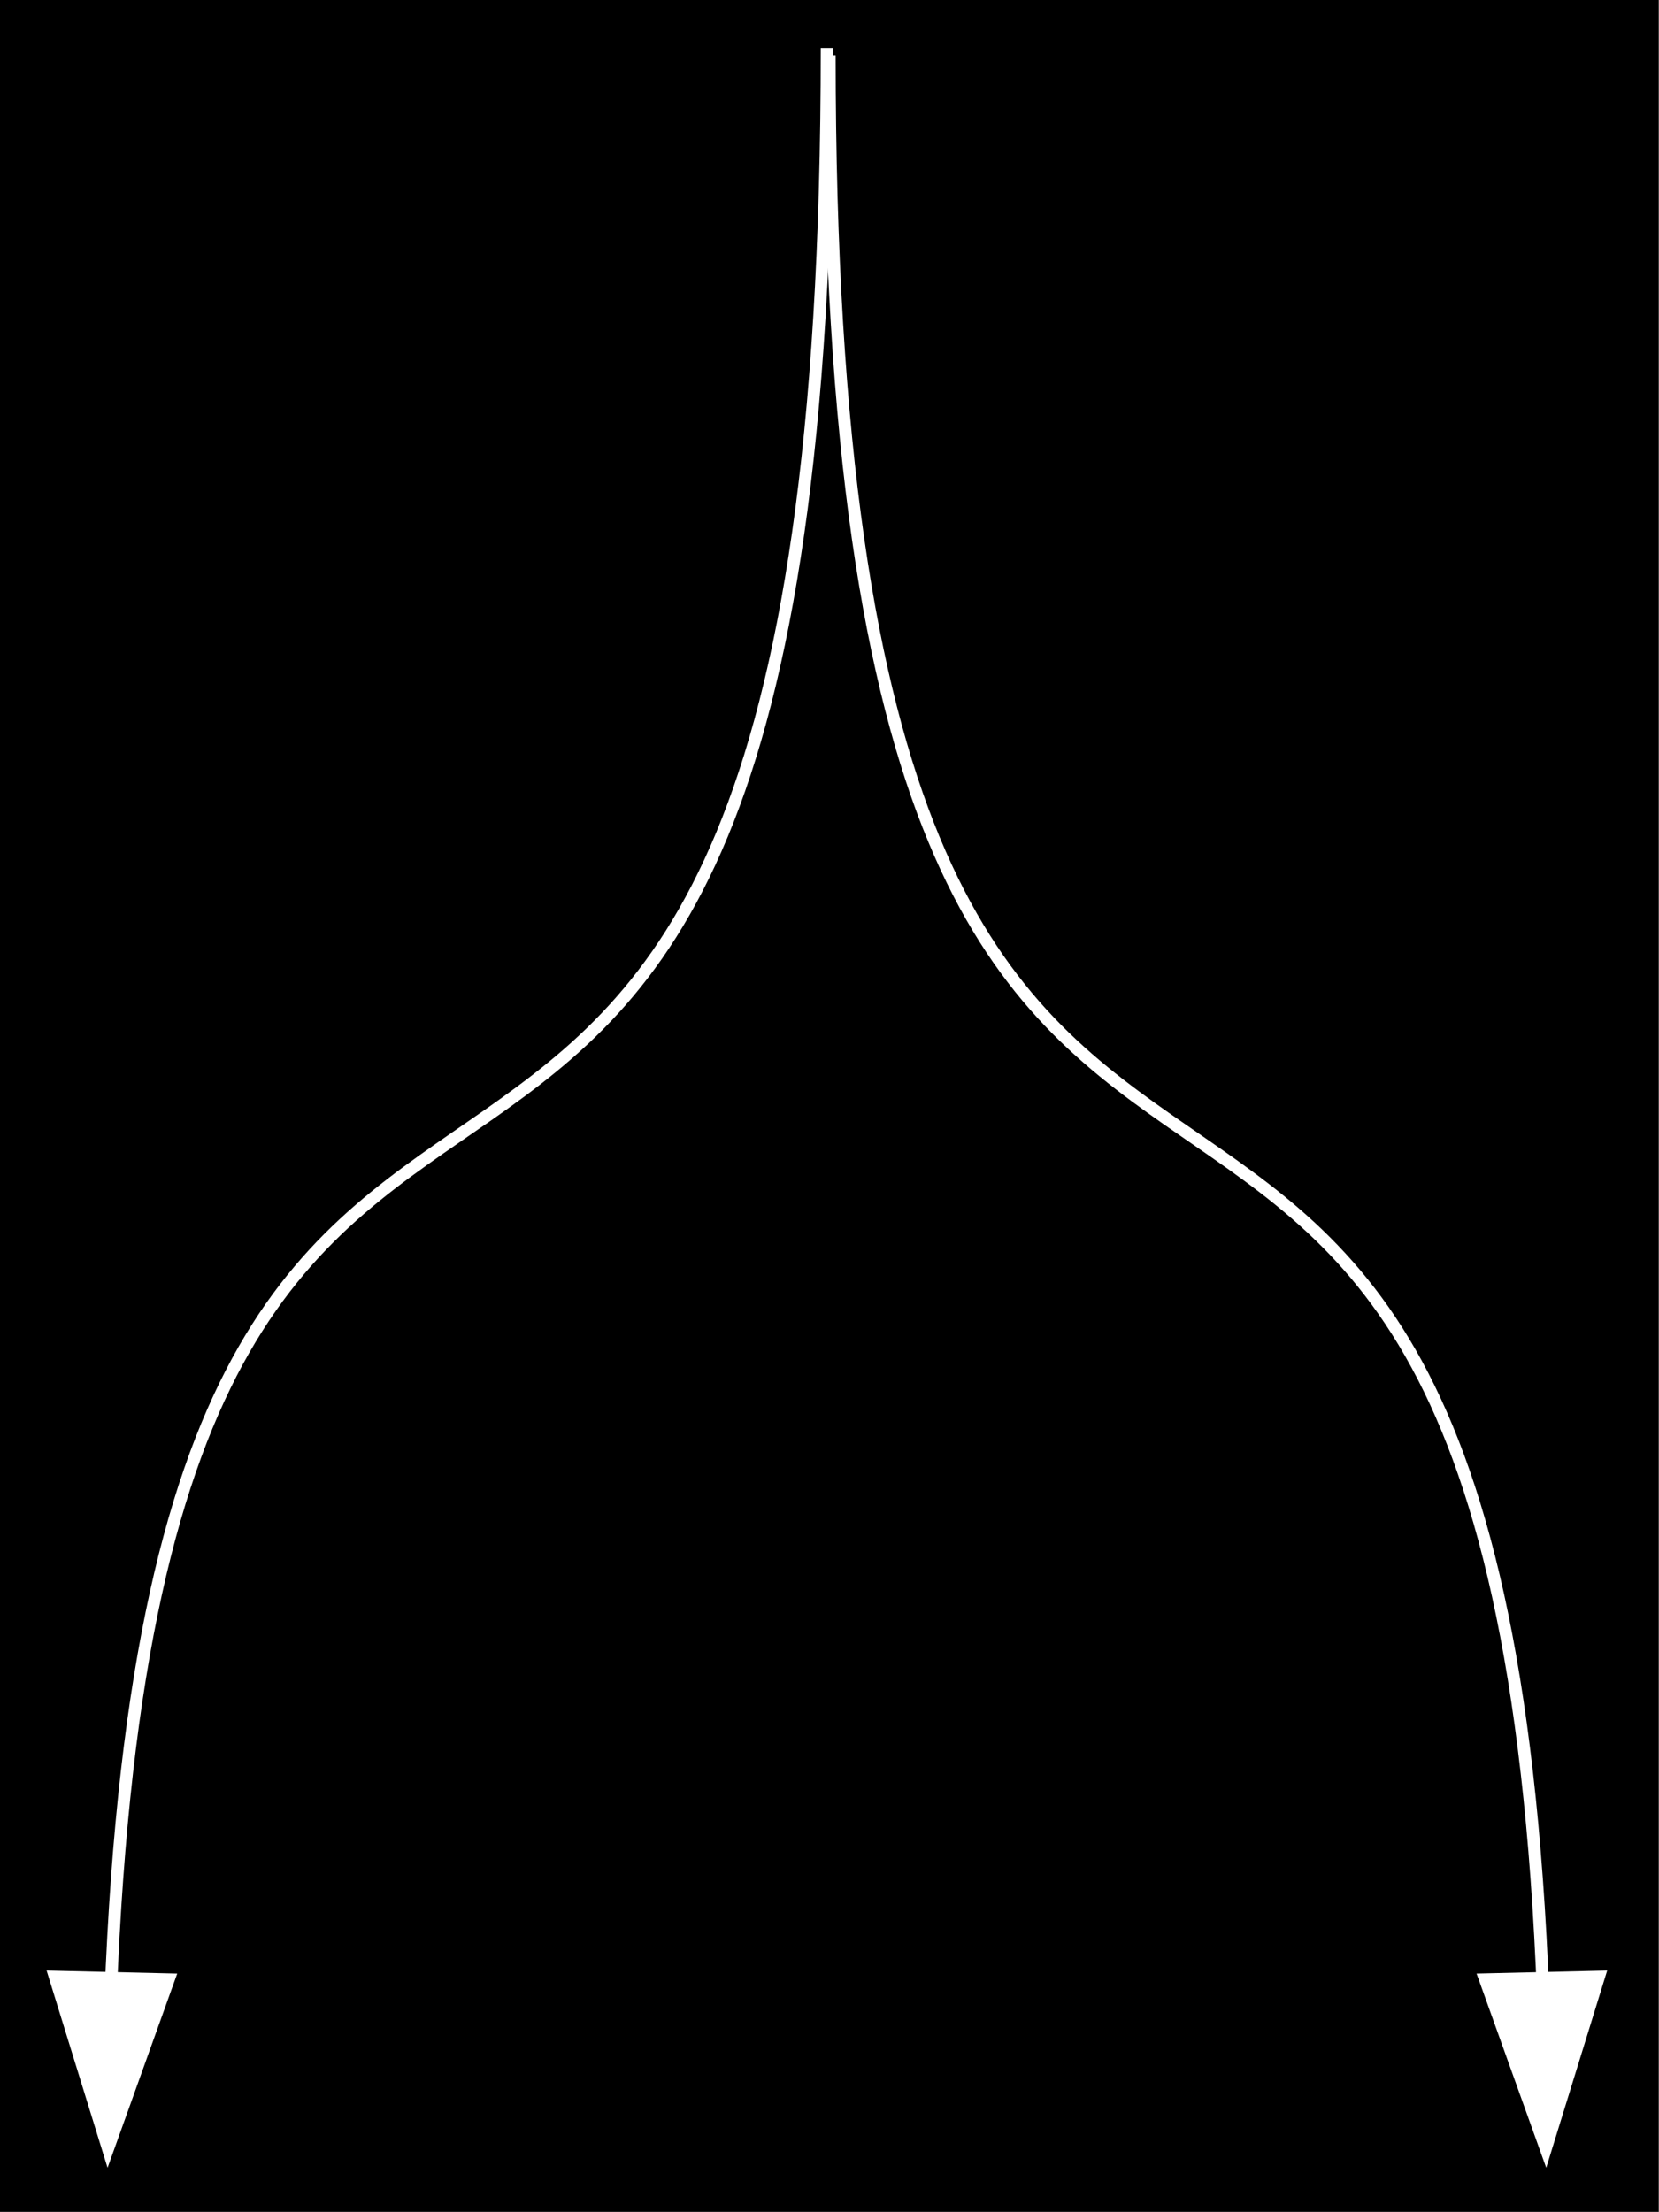 <?xml version="1.0" encoding="UTF-8"?>

<svg version="1.2" baseProfile="tiny" width="38.1mm" height="50.8mm" viewBox="0 0 3810 5080" preserveAspectRatio="xMidYMid" fill-rule="evenodd" stroke-width="28.222" stroke-linejoin="round" xmlns="http://www.w3.org/2000/svg" xmlns:xlink="http://www.w3.org/1999/xlink" xml:space="preserve">
 <rect x="0" y="0" width="3810" height="5080" fill="#808080" stroke="none"/>
 <g visibility="visible" id="MasterSlide_1_Default">
  <desc>Master slide
  </desc>
  <rect fill="none" stroke="none" x="0" y="0" width="3810" height="5080"/>
  <path fill="rgb(0,0,0)" stroke="none" d="M 1905,5079 L 0,5079 0,0 3809,0 3809,5079 1905,5079 Z"/>
 </g>
 <g visibility="visible" id="Slide_1_page1">
  <g>
   <path fill="none" stroke="rgb(255,255,255)" d="M 1899,110 C 1899,3761 370,1503 254,4587"/>
   <path fill="rgb(255,255,255)" stroke="none" id="Drawing_1_0" d="M 247,4978 L 407,4532 107,4525 247,4978 Z"/>
  </g>
  <g>
   <path fill="none" stroke="rgb(255,255,255)" d="M 2043,-5060 C 2043,-2489 383,-4032 205,-2010"/>
   <path fill="rgb(255,255,255)" stroke="none" id="Drawing_2_0" d="M 190,-1632 L 363,-2074 64,-2089 190,-1632 Z"/>
  </g>
  <g>
   <path fill="none" stroke="rgb(255,255,255)" d="M -545,-4855 C -545,-2080 -2030,-3757 -2178,-1537"/>
   <path fill="rgb(255,255,255)" stroke="none" id="Drawing_3_0" d="M -2190,-1155 L -2022,-1599 -2322,-1611 -2190,-1155 Z"/>
  </g>
  <g>
   <path fill="none" stroke="rgb(255,255,255)" d="M -545,-4855 C -545,-2080 -2030,-3757 -2178,-1537"/>
   <path fill="rgb(255,255,255)" stroke="none" id="Drawing_4_0" d="M -2190,-1155 L -2022,-1599 -2322,-1611 -2190,-1155 Z"/>
  </g>
  <g>
   <path fill="none" stroke="rgb(255,255,255)" d="M -545,-4855 C -545,-2080 -2030,-3757 -2178,-1537"/>
   <path fill="rgb(255,255,255)" stroke="none" id="Drawing_5_0" d="M -2190,-1155 L -2022,-1599 -2322,-1611 -2190,-1155 Z"/>
  </g>
  <g>
   <path fill="none" stroke="rgb(255,255,255)" d="M -545,-4855 C -545,-2080 -2030,-3757 -2178,-1537"/>
   <path fill="rgb(255,255,255)" stroke="none" id="Drawing_6_0" d="M -2190,-1155 L -2022,-1599 -2322,-1611 -2190,-1155 Z"/>
  </g>
  <g>
   <path fill="none" stroke="rgb(255,255,255)" d="M -545,-4855 C -545,-2080 -2030,-3757 -2178,-1537"/>
   <path fill="rgb(255,255,255)" stroke="none" id="Drawing_7_0" d="M -2190,-1155 L -2022,-1599 -2322,-1611 -2190,-1155 Z"/>
  </g>
  <g>
   <path fill="none" stroke="rgb(255,255,255)" d="M 1905,127 C 1905,3766 3428,1517 3544,4587"/>
   <path fill="rgb(255,255,255)" stroke="none" id="Drawing_8_0" d="M 3551,4978 L 3691,4525 3391,4532 3551,4978 Z"/>
  </g>
 </g>
</svg>